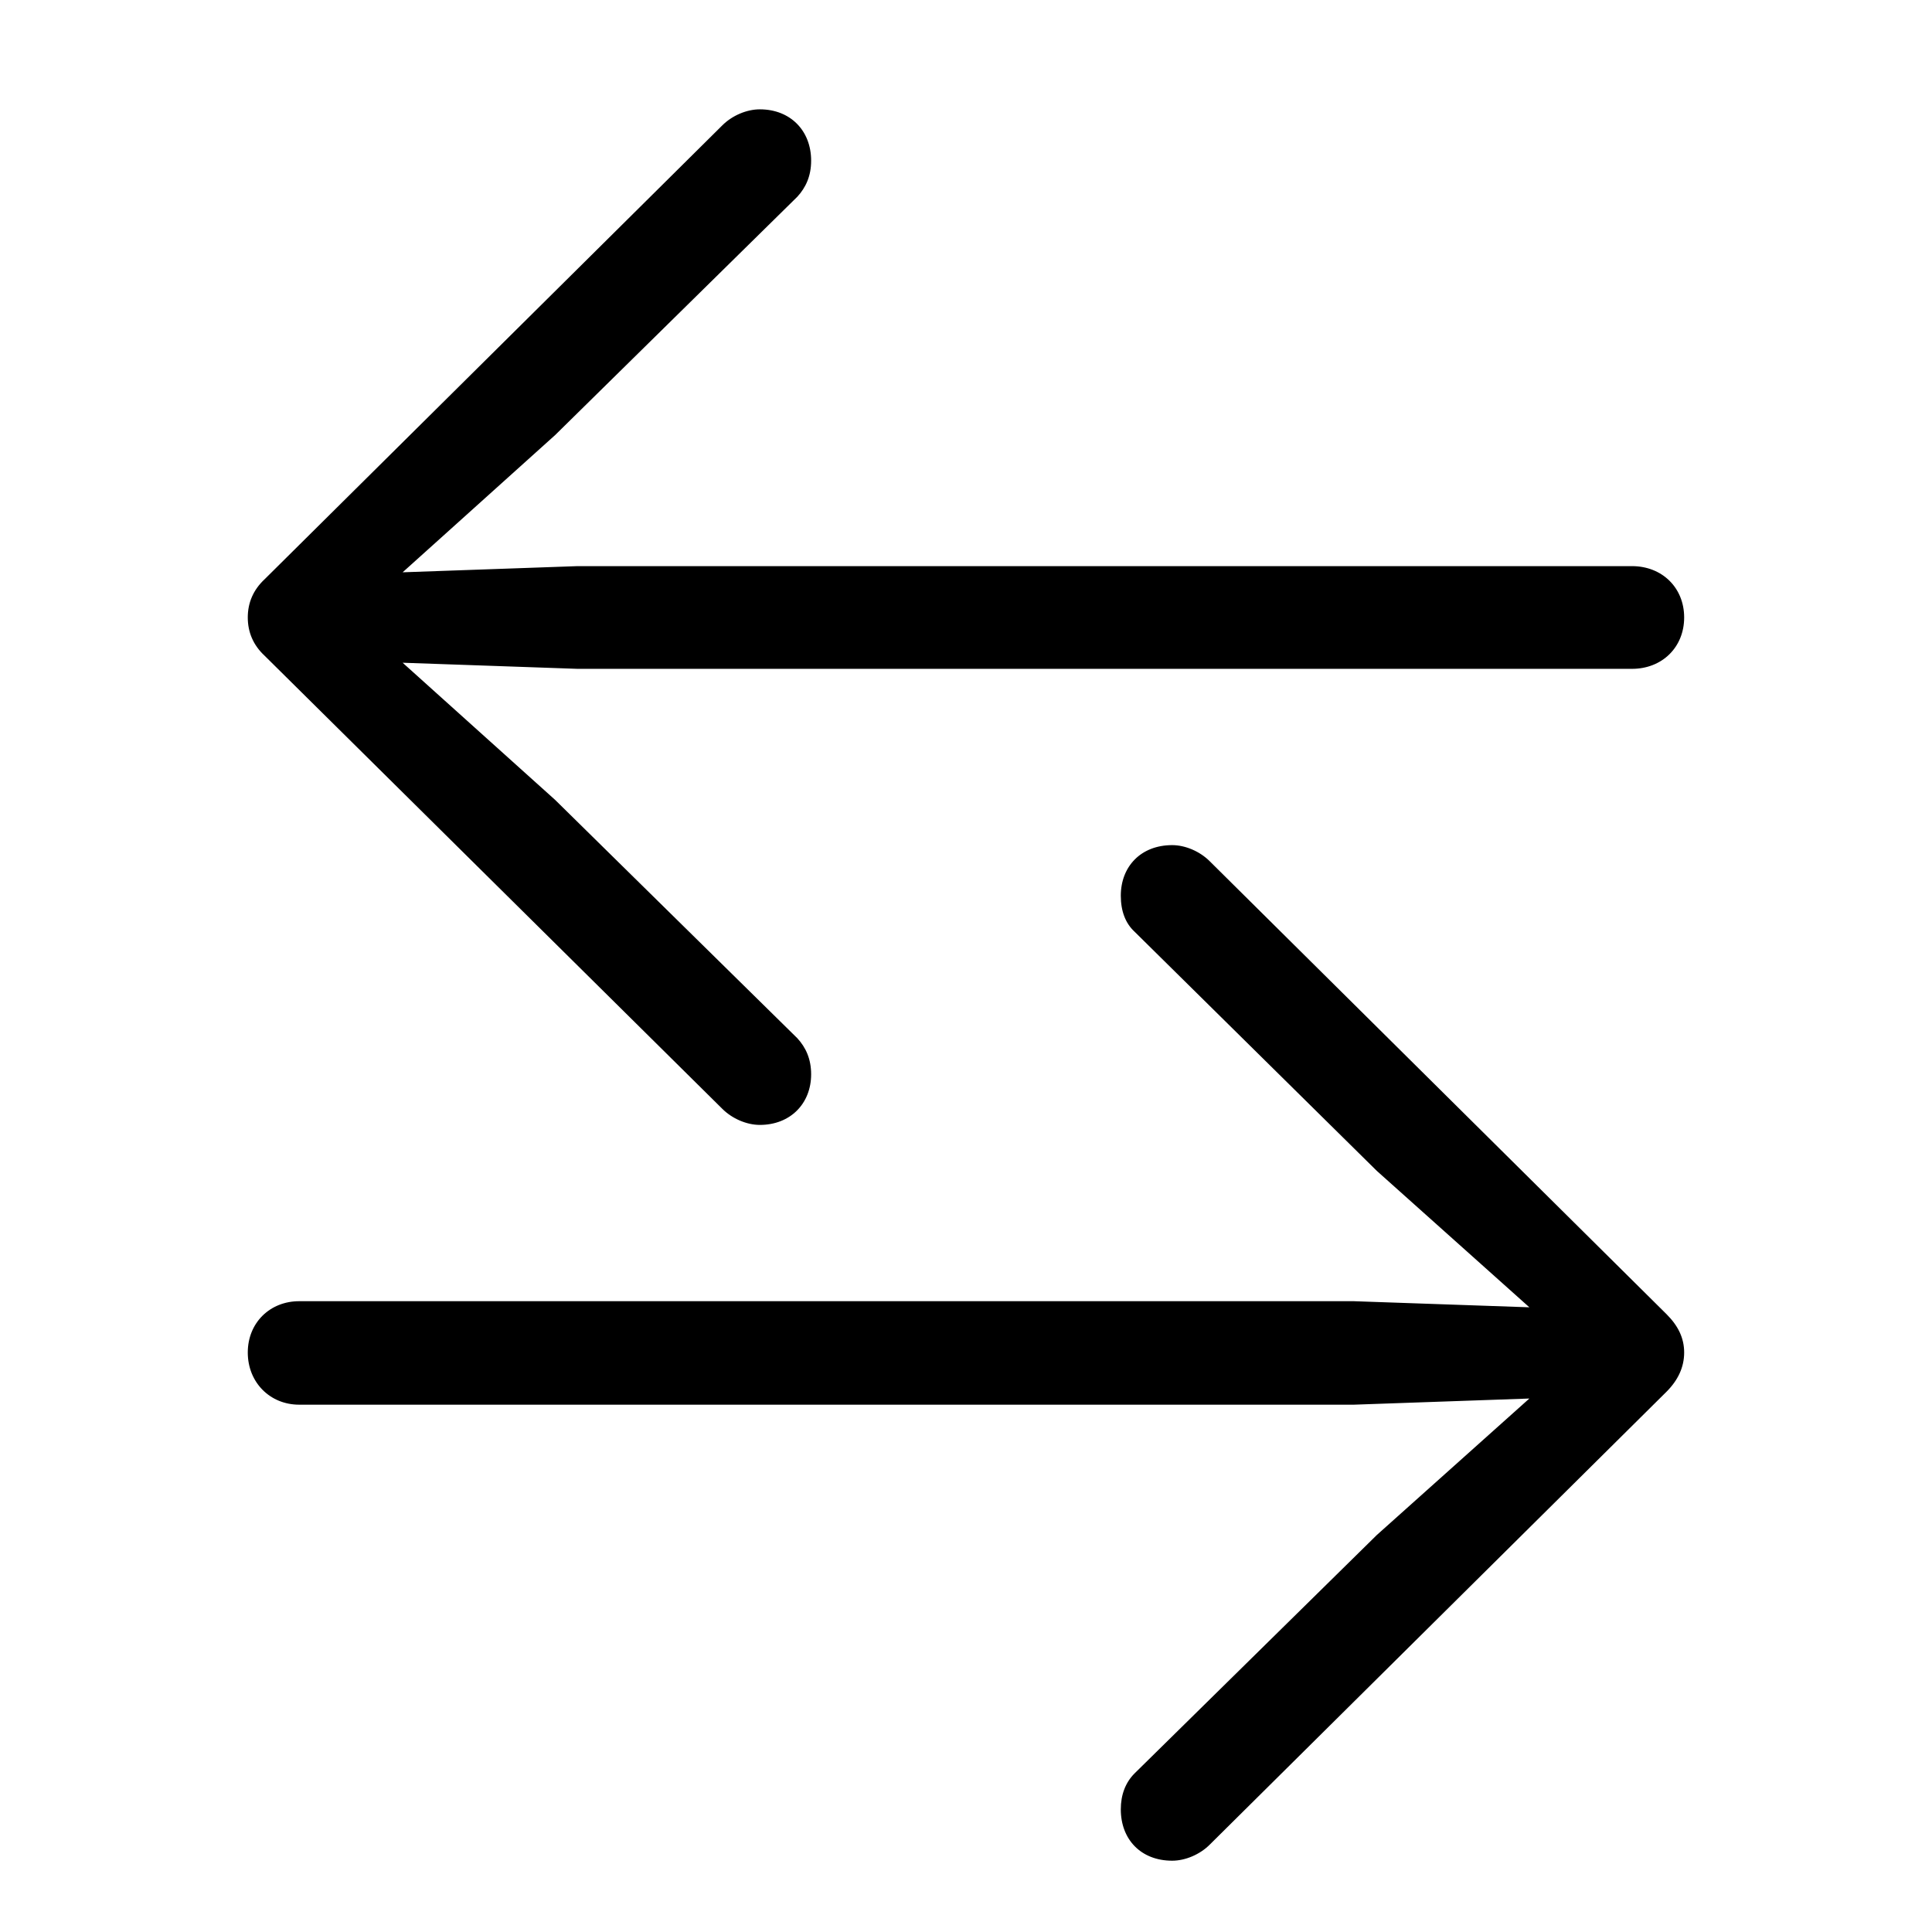 <svg width="32" height="32" viewBox="0 0 32 32" fill="none" xmlns="http://www.w3.org/2000/svg">
<path d="M27.895 10.227C27.895 9.732 27.527 9.377 27.032 9.377H9.563L6.669 9.479L9.195 7.206L13.207 3.258C13.347 3.105 13.435 2.915 13.435 2.661C13.435 2.166 13.093 1.811 12.585 1.811C12.369 1.811 12.128 1.912 11.963 2.077L4.384 9.593C4.193 9.771 4.104 9.986 4.104 10.227C4.104 10.469 4.193 10.685 4.384 10.862L11.963 18.365C12.128 18.53 12.369 18.632 12.585 18.632C13.093 18.632 13.435 18.276 13.435 17.794C13.435 17.54 13.347 17.35 13.207 17.197L9.195 13.249L6.669 10.977L9.563 11.078H27.032C27.527 11.078 27.895 10.723 27.895 10.227ZM27.895 22.402C27.895 22.161 27.794 21.958 27.604 21.768L20.037 14.265C19.872 14.1 19.631 13.998 19.415 13.998C18.895 13.998 18.564 14.354 18.564 14.836C18.564 15.09 18.641 15.293 18.793 15.433L22.805 19.394L25.331 21.653L22.424 21.552H4.955C4.473 21.552 4.104 21.907 4.104 22.402C4.104 22.898 4.473 23.266 4.955 23.266H22.424L25.331 23.164L22.805 25.424L18.793 29.372C18.641 29.524 18.564 29.727 18.564 29.969C18.564 30.464 18.895 30.819 19.415 30.819C19.631 30.819 19.872 30.718 20.037 30.553L27.604 23.05C27.794 22.859 27.895 22.644 27.895 22.402Z" fill="black"/>
</svg>
